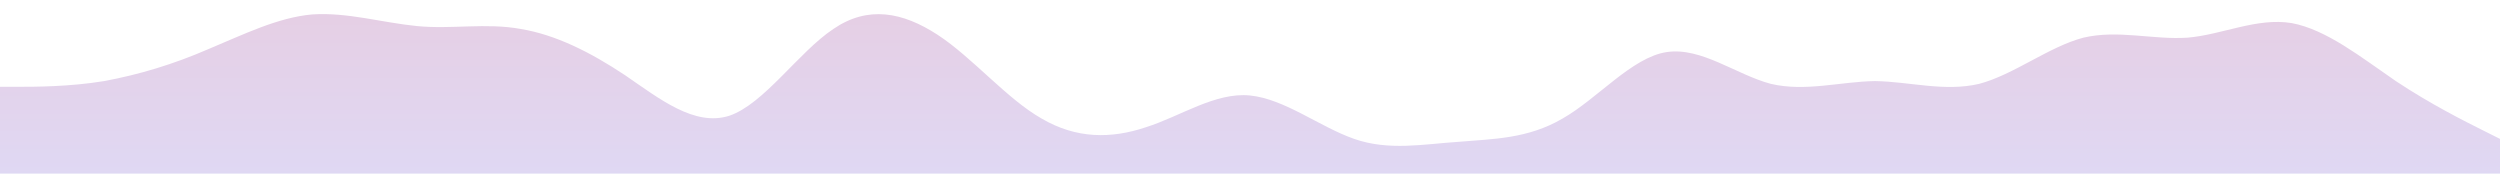 <?xml version="1.0" standalone="no"?>
<svg xmlns:xlink="http://www.w3.org/1999/xlink" id="wave" style="transform:rotate(0deg); transition: 0.3s" viewBox="0 0 1440 100" version="1.1" xmlns="http://www.w3.org/2000/svg"><defs><linearGradient id="sw-gradient-0" x1="0" x2="0" y1="1" y2="0"><stop stop-color="rgba(223.417, 215.896, 243.474, 1)" offset="0%"/><stop stop-color="rgba(229.813, 206.378, 227.683, 1)" offset="100%"/></linearGradient></defs><path style="transform:translate(0, 0px); opacity:1" fill="url(#sw-gradient-0)" d="M0,50L10,50C20,50,40,50,60,46.7C80,43,100,37,120,28.3C140,20,160,10,180,8.3C200,7,220,13,240,15C260,17,280,13,300,16.7C320,20,340,30,360,43.3C380,57,400,73,420,66.7C440,60,460,30,480,16.7C500,3,520,7,540,20C560,33,580,57,600,68.3C620,80,640,80,660,73.3C680,67,700,53,720,55C740,57,760,73,780,80C800,87,820,83,840,81.7C860,80,880,80,900,68.3C920,57,940,33,960,30C980,27,1000,43,1020,48.3C1040,53,1060,47,1080,46.7C1100,47,1120,53,1140,48.3C1160,43,1180,27,1200,21.7C1220,17,1240,23,1260,21.7C1280,20,1300,10,1320,13.3C1340,17,1360,33,1380,46.7C1400,60,1420,70,1430,75L1440,80L1440,100L1430,100C1420,100,1400,100,1380,100C1360,100,1340,100,1320,100C1300,100,1280,100,1260,100C1240,100,1220,100,1200,100C1180,100,1160,100,1140,100C1120,100,1100,100,1080,100C1060,100,1040,100,1020,100C1000,100,980,100,960,100C940,100,920,100,900,100C880,100,860,100,840,100C820,100,800,100,780,100C760,100,740,100,720,100C700,100,680,100,660,100C640,100,620,100,600,100C580,100,560,100,540,100C520,100,500,100,480,100C460,100,440,100,420,100C400,100,380,100,360,100C340,100,320,100,300,100C280,100,260,100,240,100C220,100,200,100,180,100C160,100,140,100,120,100C100,100,80,100,60,100C40,100,20,100,10,100L0,100Z"/></svg>